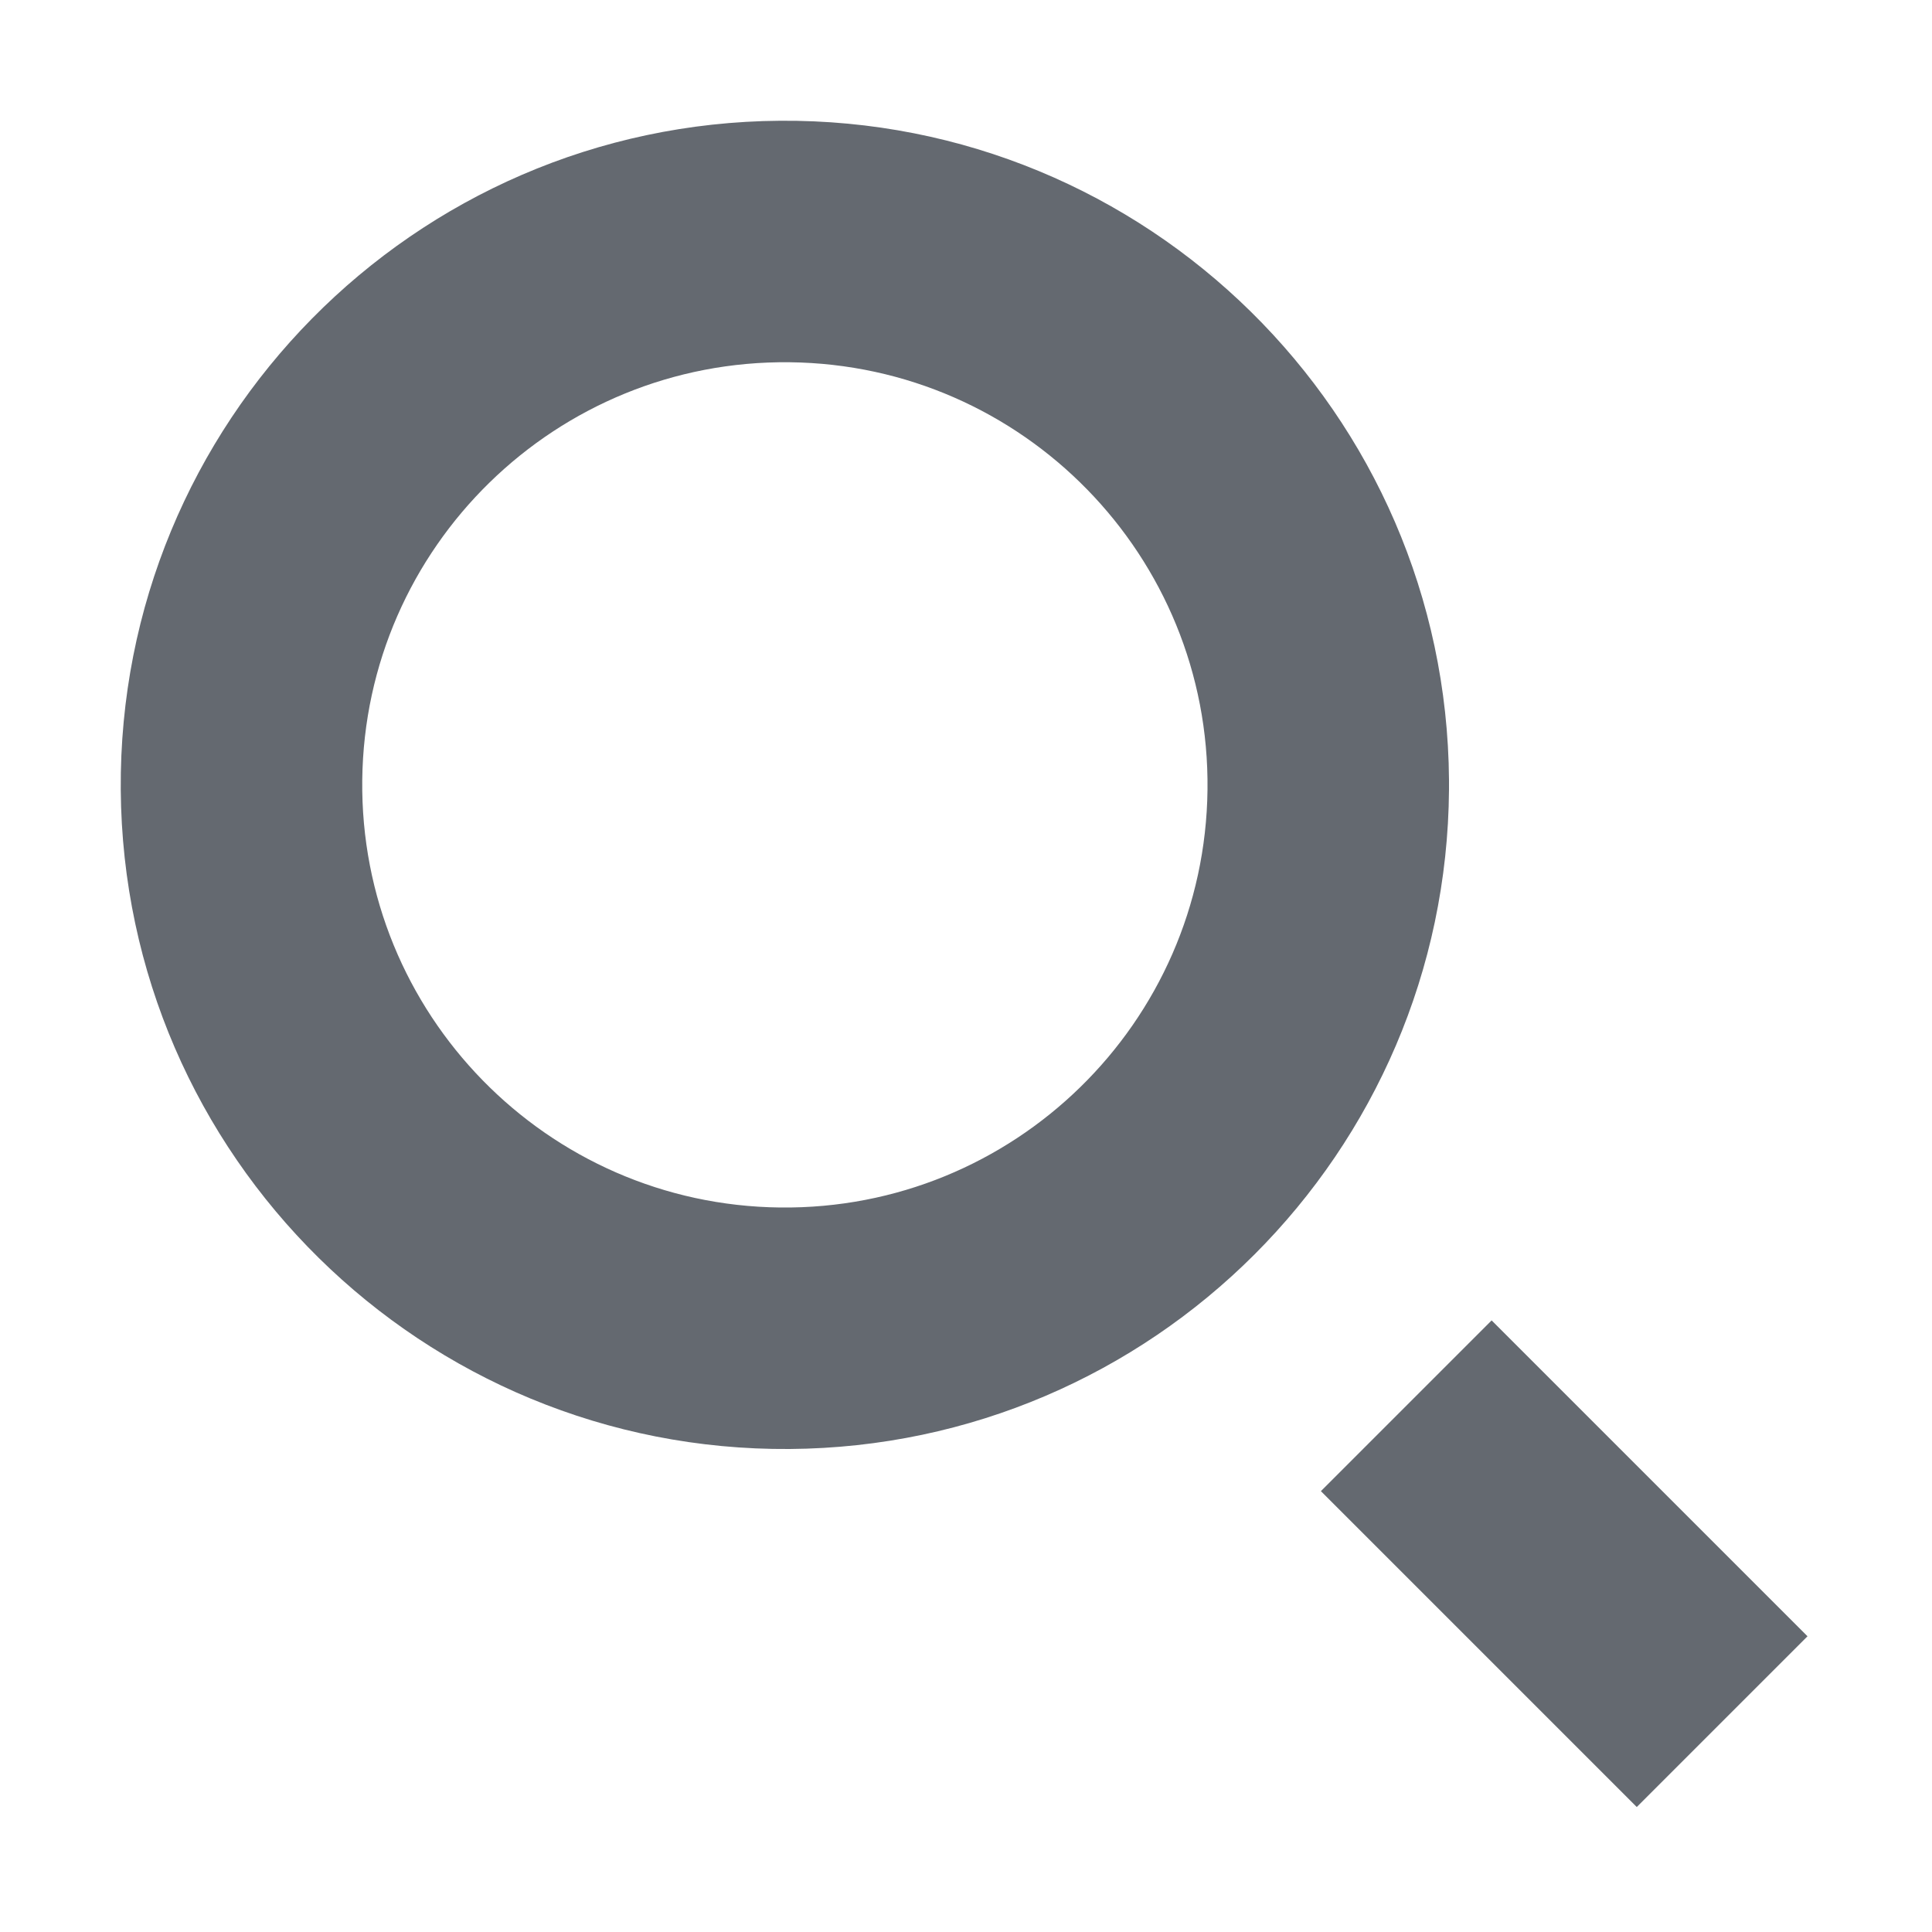 <svg class="icon-search-small"
    xmlns="http://www.w3.org/2000/svg" viewBox="0 0 16 16">
    <rect x="0" fill="none" width="16" height="16"></rect>
    <path fill="#646970" d="M6.54 12c-3.037 0.022-5.518-2.423-5.54-5.46s2.423-5.518 5.46-5.54S11.978 3.423 12 6.46c0 0.027 0 0.053 0 0.08C11.978 9.546 9.546 11.978 6.54 12zM6.54 3C4.607 2.978 3.022 4.527 3 6.46 2.978 8.393 4.528 9.978 6.46 10 8.393 10.022 9.978 8.473 10 6.54c0.022-1.933-1.527-3.518-3.46-3.54C6.54 3 6.54 3 6.54 3zM10.939 12.349l1.414-1.414 2.616 2.616 -1.414 1.414L10.939 12.349z"></path>
</svg>